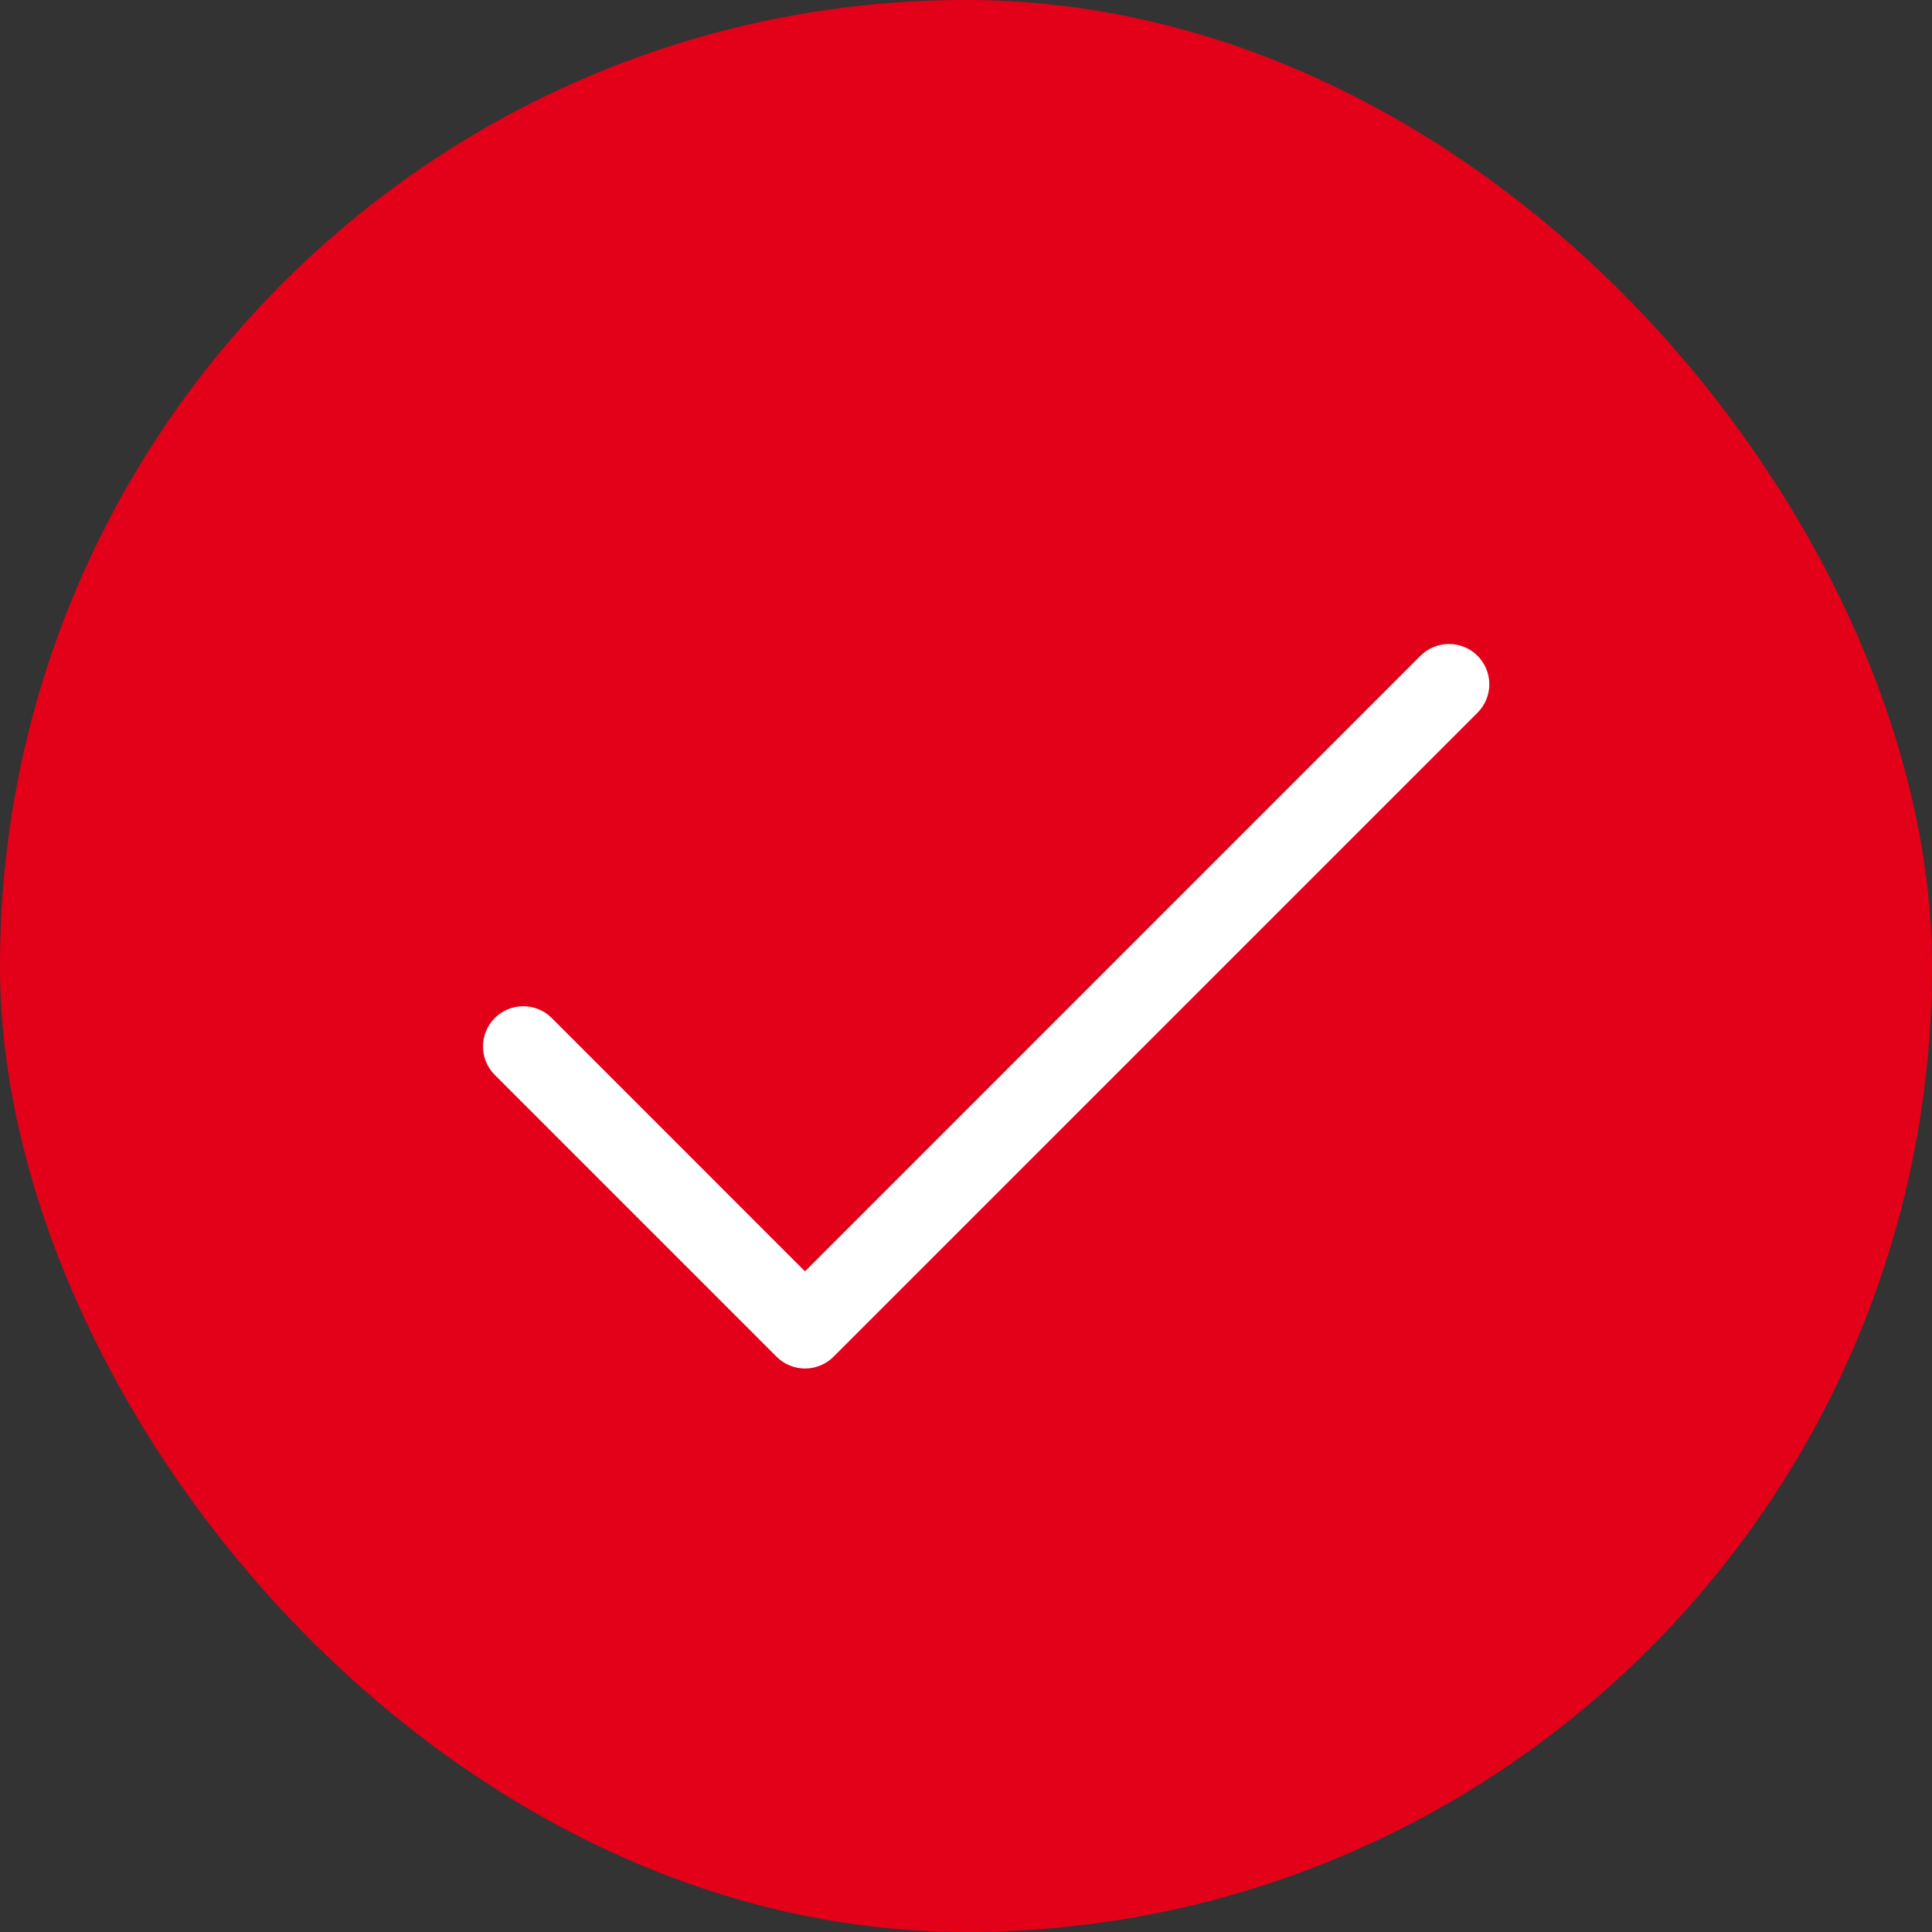<svg width="24" height="24" viewBox="0 0 24 24" fill="none" xmlns="http://www.w3.org/2000/svg">
<rect x="0" y="0" width="24" height="24" fill="#333333" stroke="none"/>
<rect width="24" height="24" rx="12" fill="#E20119"/>
<path d="M18.354 8.854L10.354 16.854C10.308 16.9 10.252 16.937 10.192 16.962C10.131 16.987 10.066 17 10 17C9.935 17 9.87 16.987 9.809 16.962C9.748 16.937 9.693 16.9 9.647 16.854L6.147 13.354C6.053 13.26 6 13.133 6 13C6 12.867 6.053 12.74 6.147 12.646C6.24 12.552 6.368 12.5 6.5 12.5C6.633 12.5 6.76 12.552 6.854 12.646L10 15.793L17.646 8.146C17.74 8.052 17.868 8 18 8C18.133 8 18.26 8.052 18.354 8.146C18.448 8.24 18.501 8.367 18.501 8.5C18.501 8.633 18.448 8.76 18.354 8.854Z" fill="white"/>
</svg>
